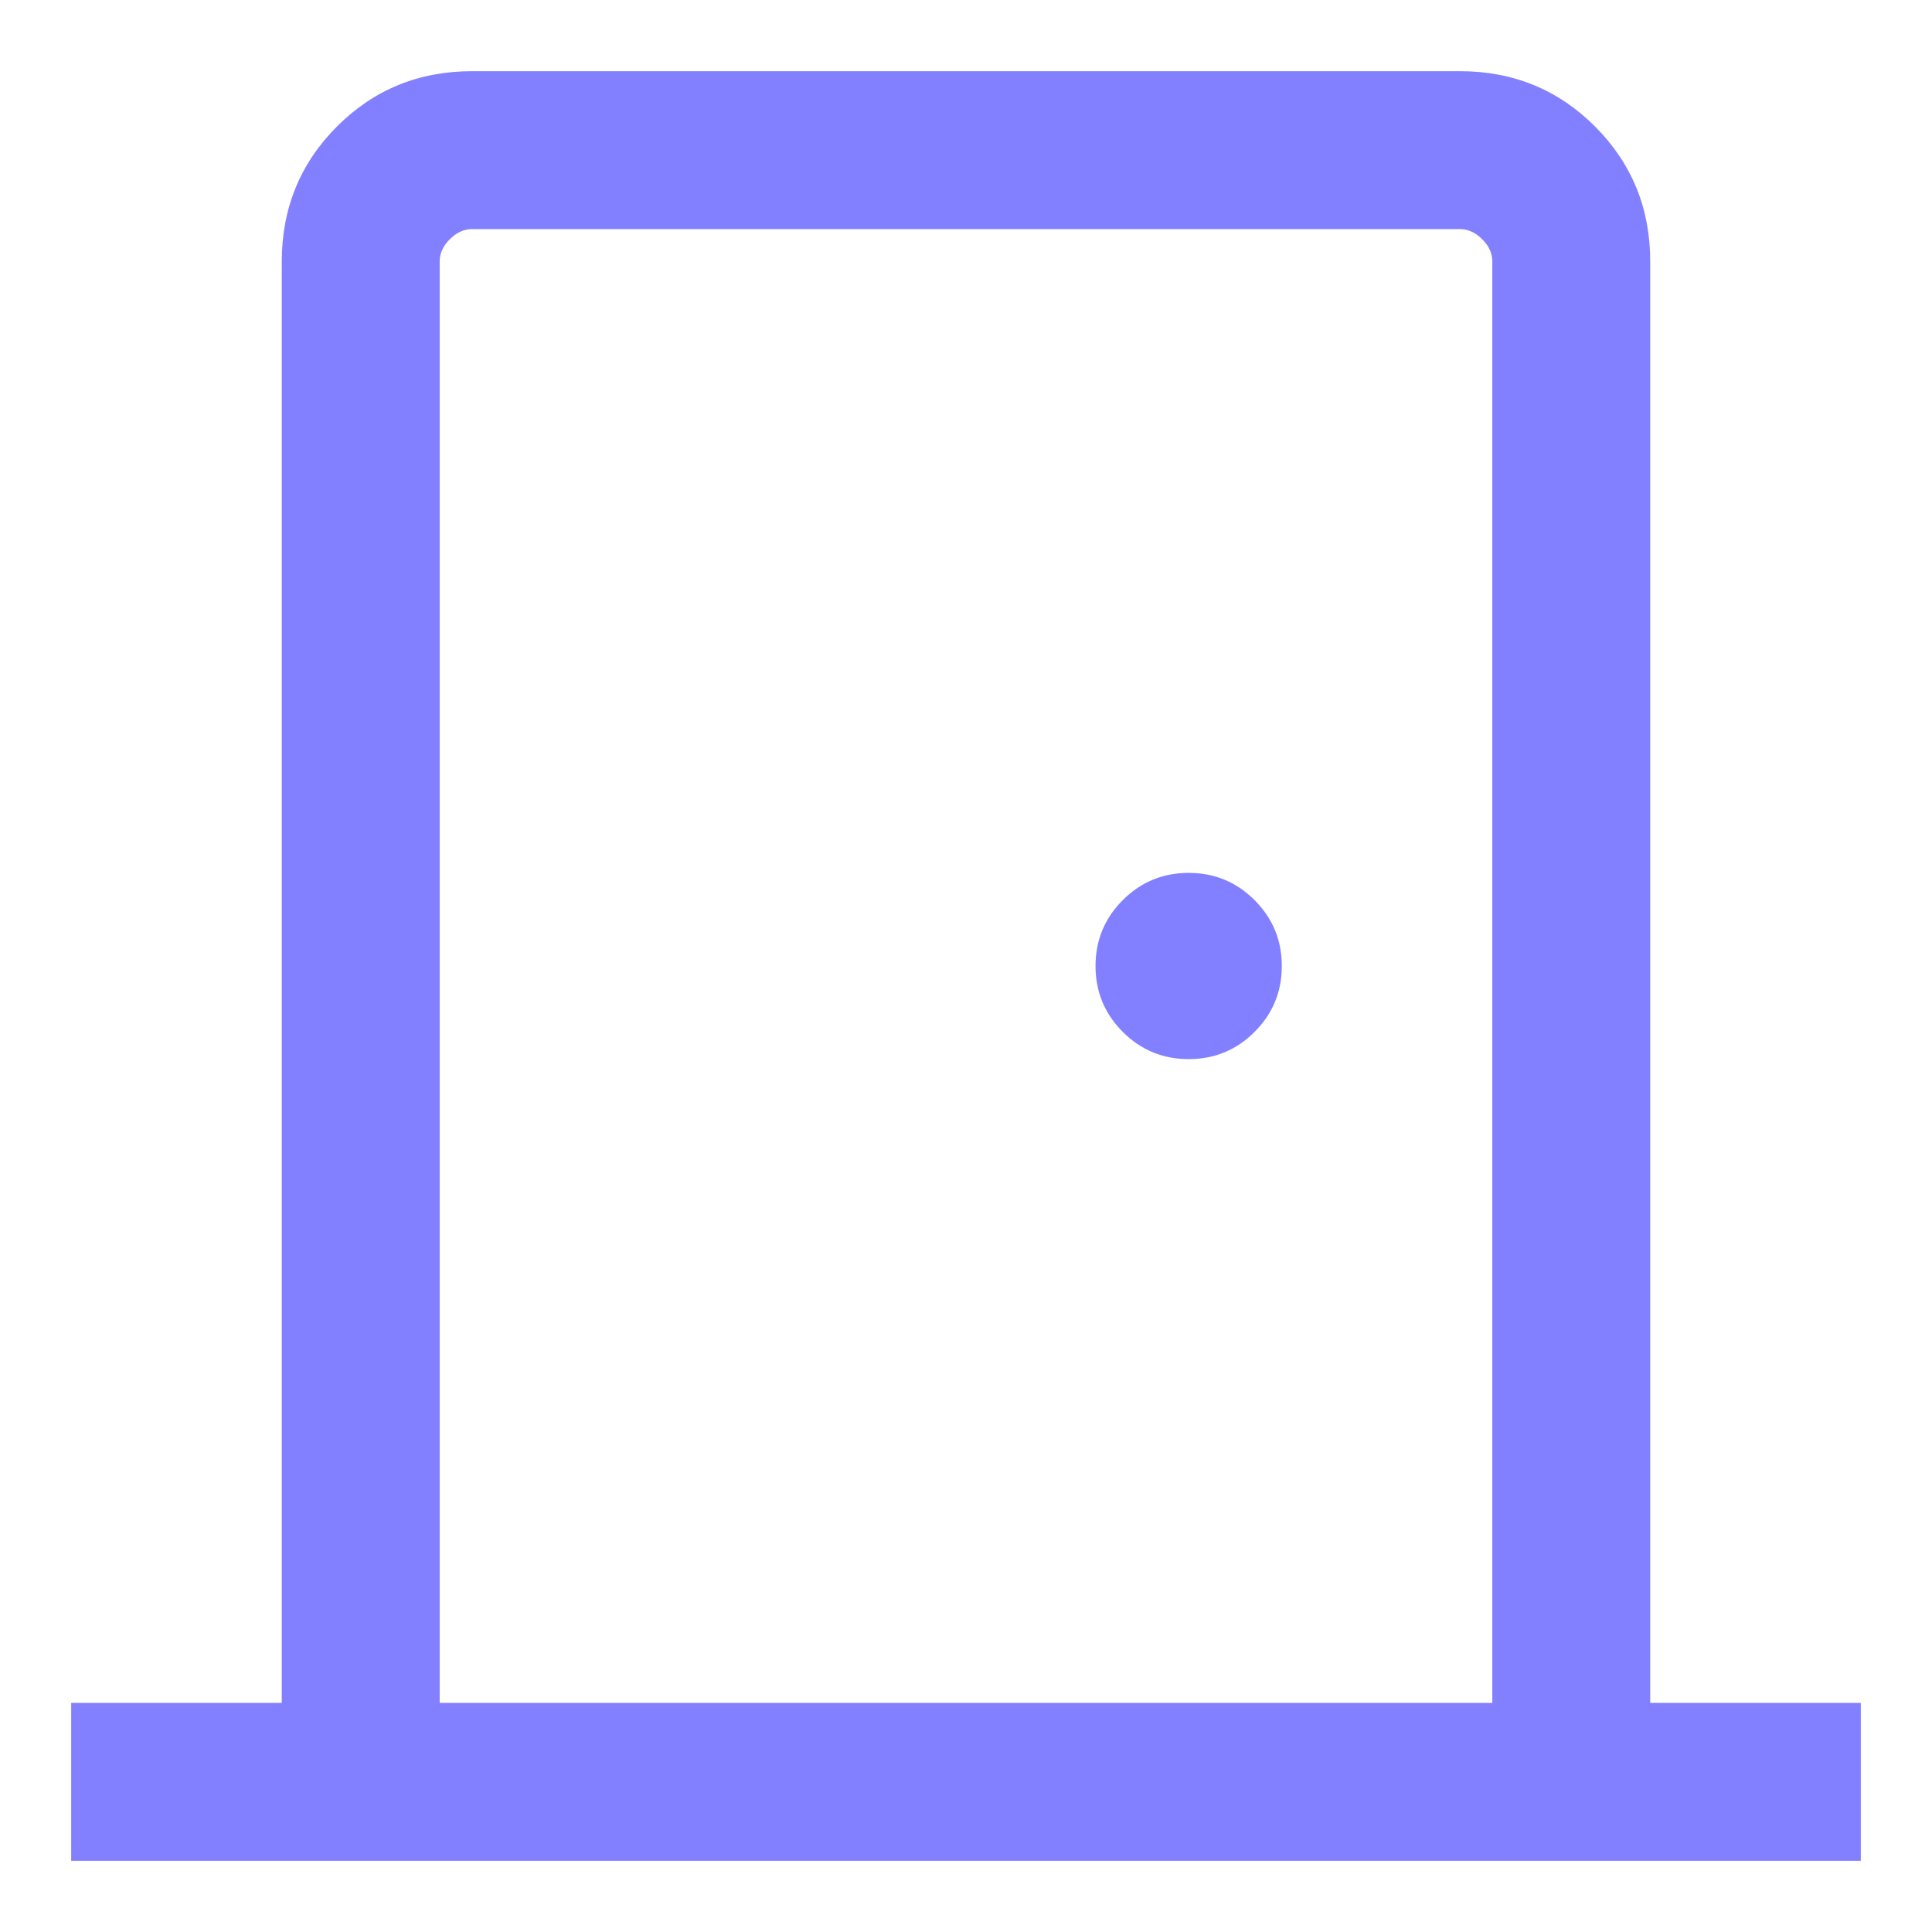 <svg width="26" height="26" viewBox="0 0 26 26" fill="none" xmlns="http://www.w3.org/2000/svg">
<path d="M0.958 25.042V22.917H3.792V3.519C3.792 2.804 4.04 2.198 4.535 1.702C5.031 1.206 5.637 0.958 6.353 0.958H19.647C20.363 0.958 20.969 1.206 21.465 1.702C21.96 2.198 22.208 2.804 22.208 3.519V22.917H25.042V25.042H0.958ZM20.083 22.917V3.519C20.083 3.41 20.038 3.31 19.947 3.22C19.856 3.129 19.756 3.083 19.647 3.083H6.353C6.244 3.083 6.144 3.129 6.053 3.22C5.962 3.31 5.917 3.41 5.917 3.519V22.917H20.083ZM15.997 14.253C16.344 14.253 16.639 14.131 16.883 13.887C17.128 13.643 17.25 13.347 17.25 13C17.25 12.653 17.128 12.358 16.883 12.113C16.639 11.869 16.344 11.747 15.997 11.747C15.65 11.747 15.354 11.869 15.11 12.113C14.866 12.358 14.743 12.653 14.743 13C14.743 13.347 14.866 13.643 15.11 13.887C15.354 14.131 15.65 14.253 15.997 14.253Z" fill="#8280FF"/>
</svg>
